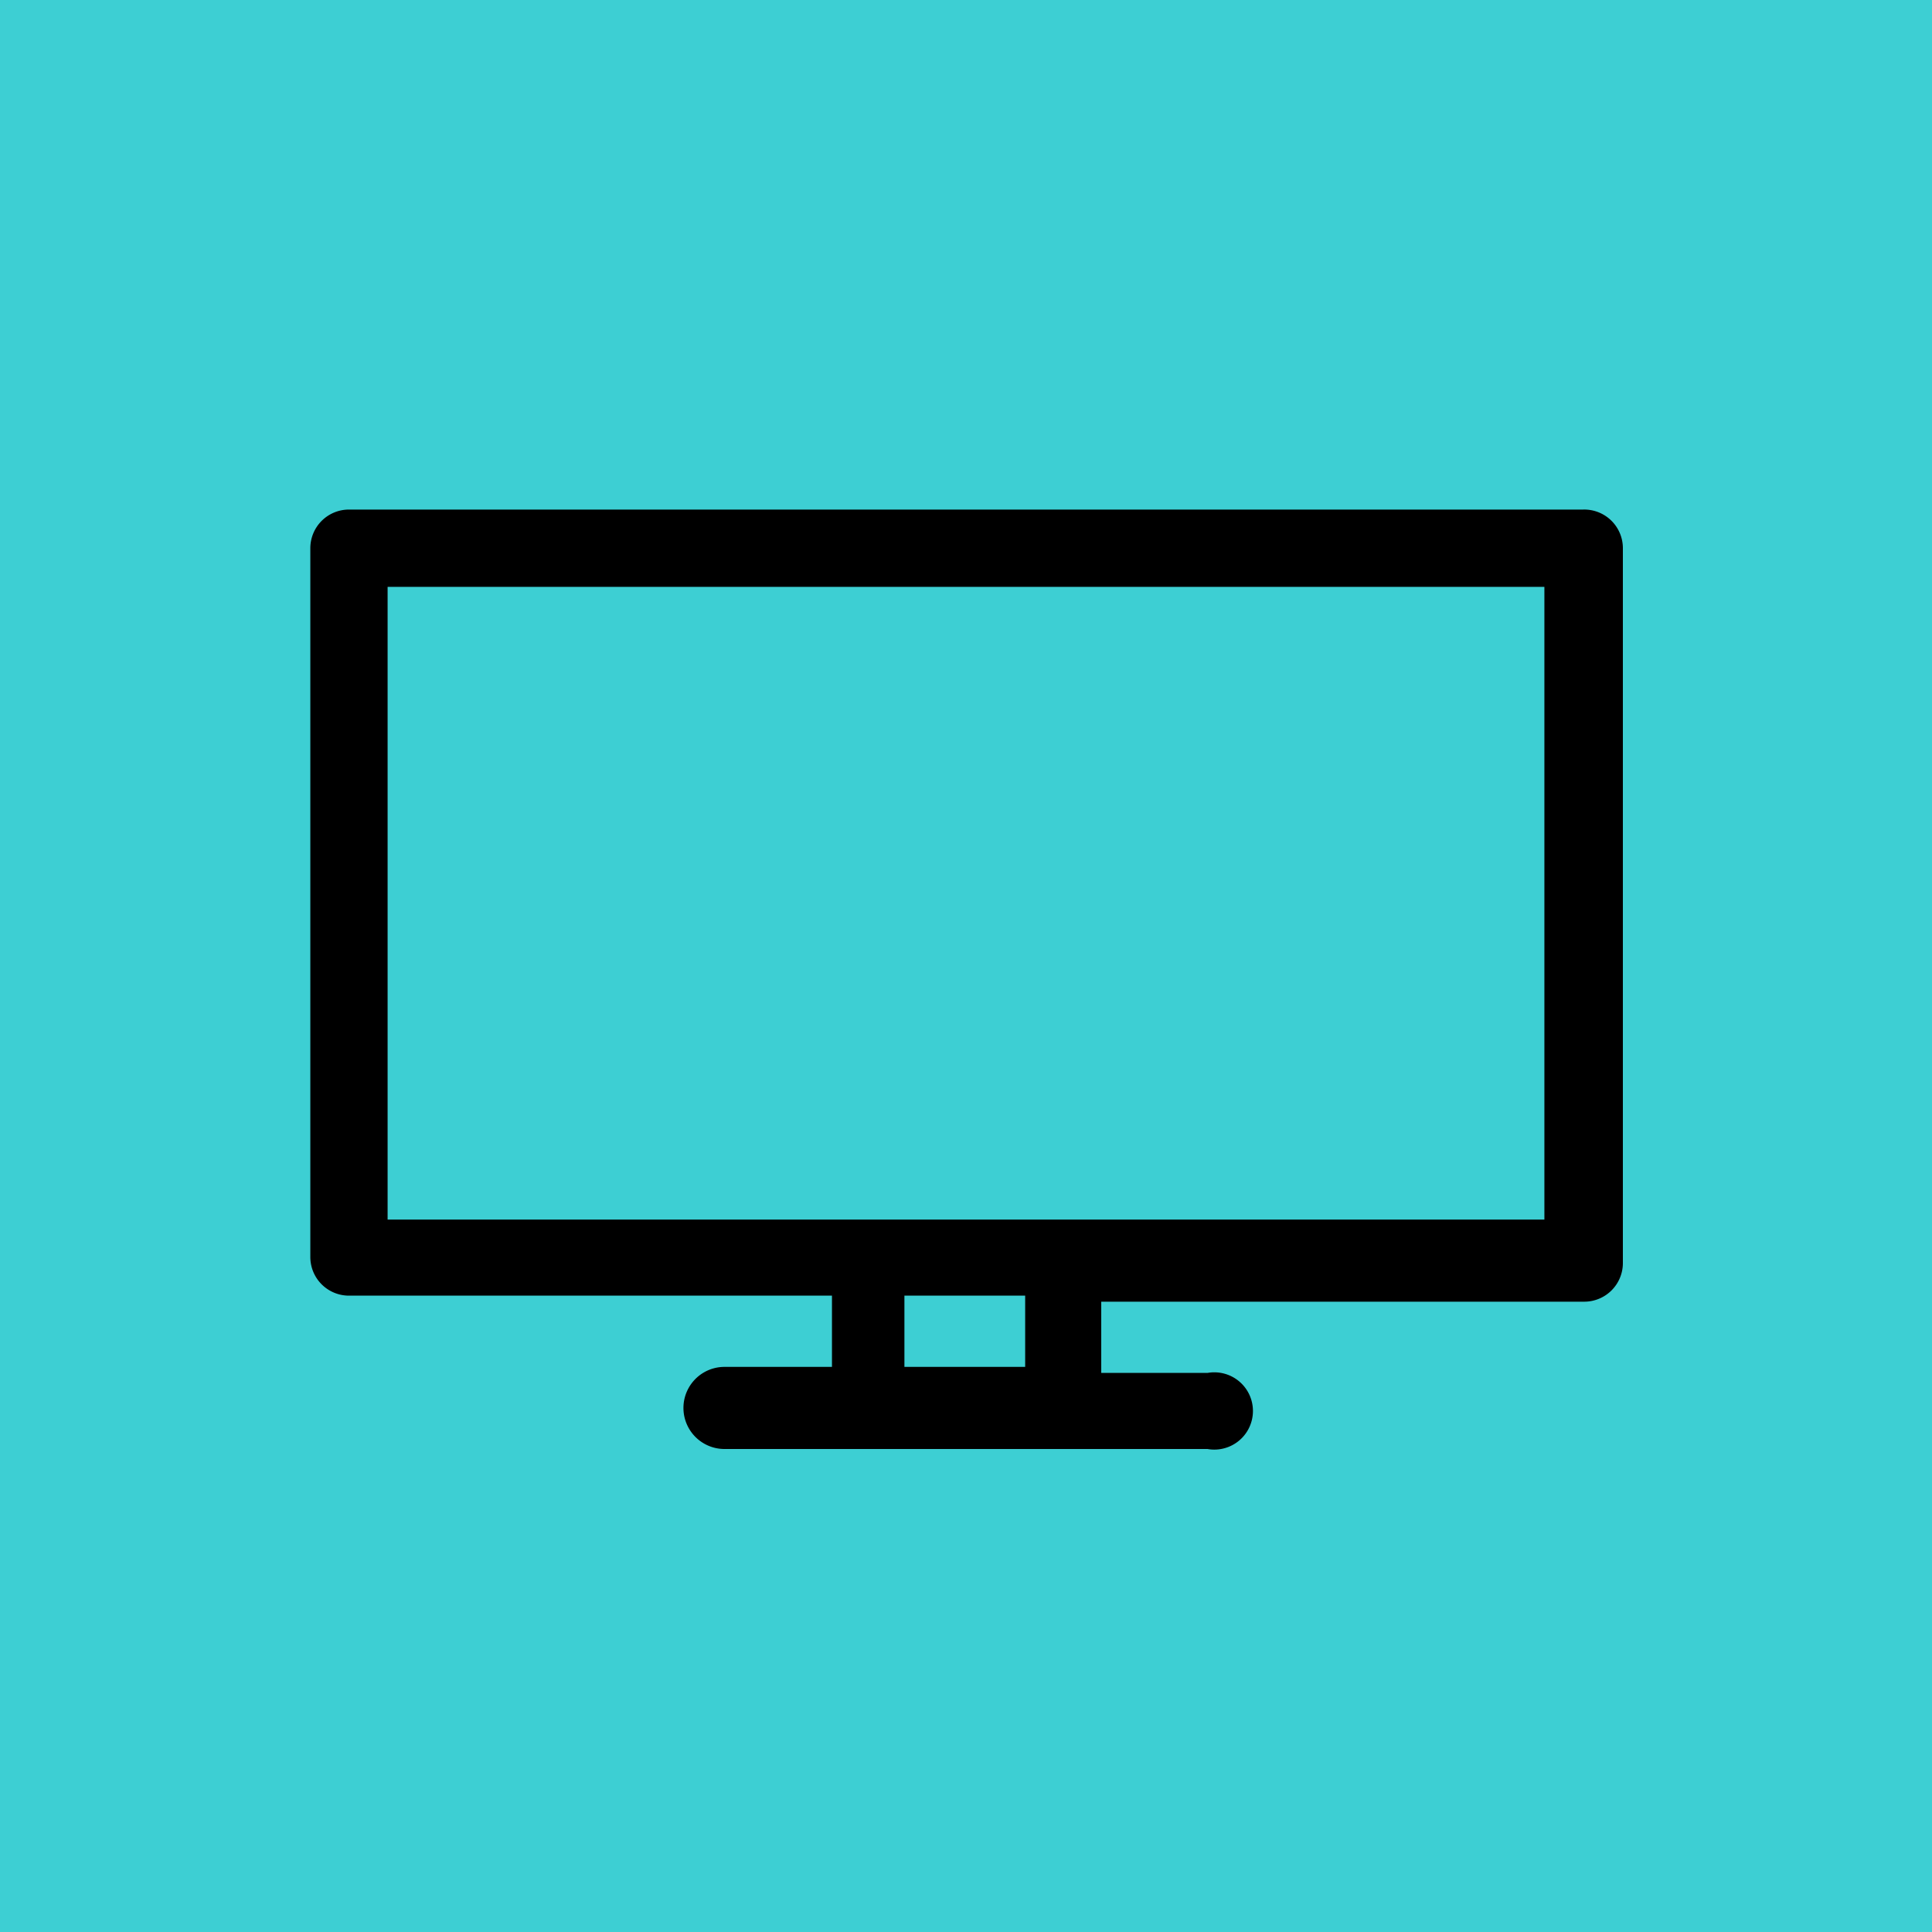 <svg xmlns="http://www.w3.org/2000/svg" viewBox="0 0 16 16"><defs><style>.cls-1{fill:#3dcfd3;}</style></defs><g id="Layer_2" data-name="Layer 2"><g id="Layer_1-2" data-name="Layer 1"><rect class="cls-1" width="16" height="16"/><path d="M13.11,4.22H2.89a.32.32,0,0,0-.32.32v5.87a.32.32,0,0,0,.32.32h4v.59H6A.32.32,0,1,0,6,12h4a.32.32,0,1,0,0-.63H9.12v-.59h4a.32.32,0,0,0,.32-.32V4.54A.32.32,0,0,0,13.11,4.22Zm-4.62,7.1h-1v-.59h1Zm4.3-1.22H3.21V4.86h9.58Z"/></g></g></svg>